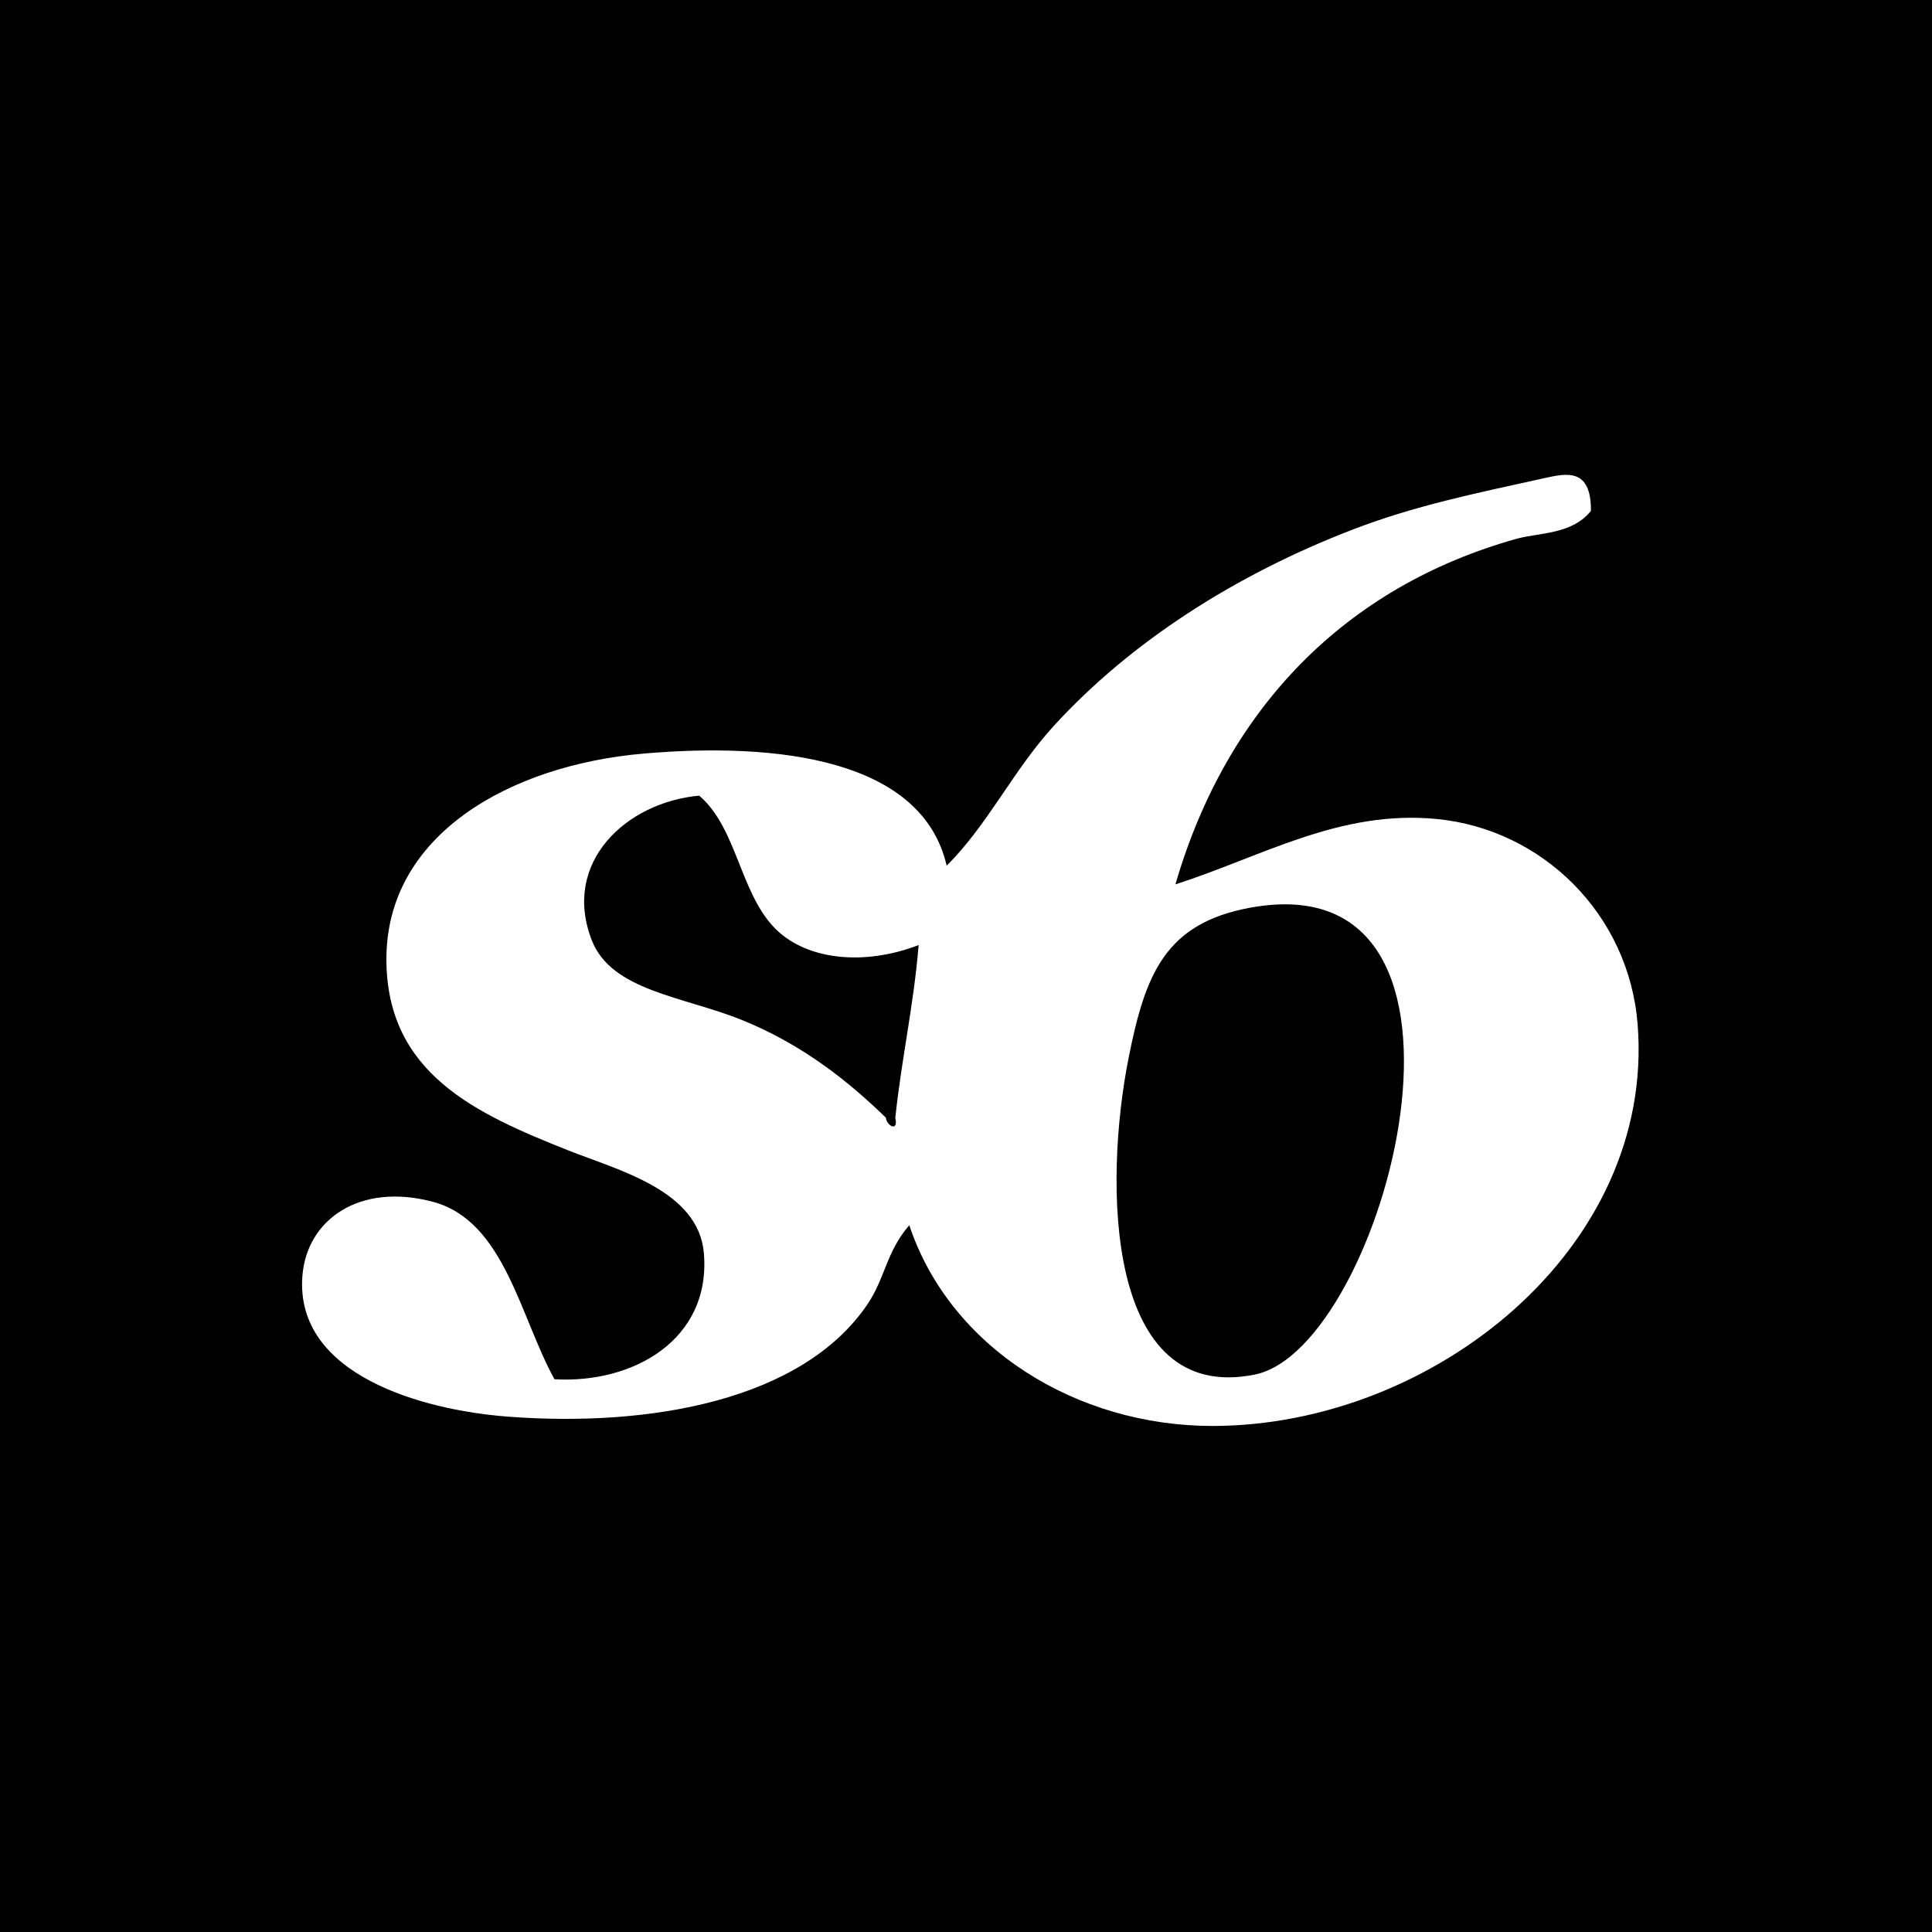 <?xml version="1.0" encoding="utf-8"?>
<!-- Generator: Adobe Illustrator 15.1.0, SVG Export Plug-In . SVG Version: 6.00 Build 0)  -->
<!DOCTYPE svg PUBLIC "-//W3C//DTD SVG 1.1//EN" "http://www.w3.org/Graphics/SVG/1.1/DTD/svg11.dtd">
<svg version="1.1" id="Layer_1" xmlns="http://www.w3.org/2000/svg" xmlns:xlink="http://www.w3.org/1999/xlink" x="0px" y="0px"
	 width="234px" height="234px" viewBox="0 0 234 234" enable-background="new 0 0 234 234" xml:space="preserve">
<g>
	<path d="M-6-6.296v246h248v-246H-6z M105.043,158.008c-7.897,11.597-26.258,14.884-43.542,13.572
		c-10.404-0.79-25.732-5.079-24.882-16.966c0.495-6.914,6.956-11.43,15.834-9.047c8.645,2.318,10.524,13.928,14.704,21.485
		c9.539,0.554,18.97-4.801,18.095-15.266c-0.635-7.609-10.39-10.058-16.398-12.442c-11.198-4.445-22.054-9.32-22.054-23.185
		c0-15.081,14.99-23.479,31.102-24.882c16.427-1.433,33.793,0.705,36.756,13.571c4.998-4.96,8.039-11.539,13.006-16.963
		c9.301-10.163,22.002-18.294,36.19-23.751c7.483-2.878,14.729-4.357,23.187-6.221c2.707-0.597,5.684-1.266,5.65,3.962
		c-2.305,2.893-6.266,2.613-9.046,3.393c-20.61,5.776-35.06,20.457-41.281,41.845c10.491-3.365,19.896-9.063,31.666-7.916
		c12.743,1.24,23.263,11.491,24.318,24.881c2.133,27.115-24.748,48.6-51.461,48.631c-16.47,0.02-31.796-9.438-36.756-24.313
		C107.336,151.612,107.204,154.839,105.043,158.008z"/>
	<path d="M94.868,113.331c-5.217-4.025-5.283-12.78-10.179-16.964c-8.853,0.799-16.692,8.091-13.007,17.527
		c2.388,6.115,11.053,6.787,18.096,9.614c7.499,3.011,13.15,7.612,17.53,11.876c0.007,0.865,1.542,1.859,1.131,0
		c0.754-7.162,2.225-13.607,2.827-20.922C105.33,116.755,98.912,116.452,94.868,113.331z"/>
	<path d="M151.981,166.485c15.761-3.174,31.452-62.417-0.565-56.546c-10.342,1.896-12.711,8.14-14.703,18.096
		C133.642,143.378,133.896,170.13,151.981,166.485z"/>
</g>
</svg>
